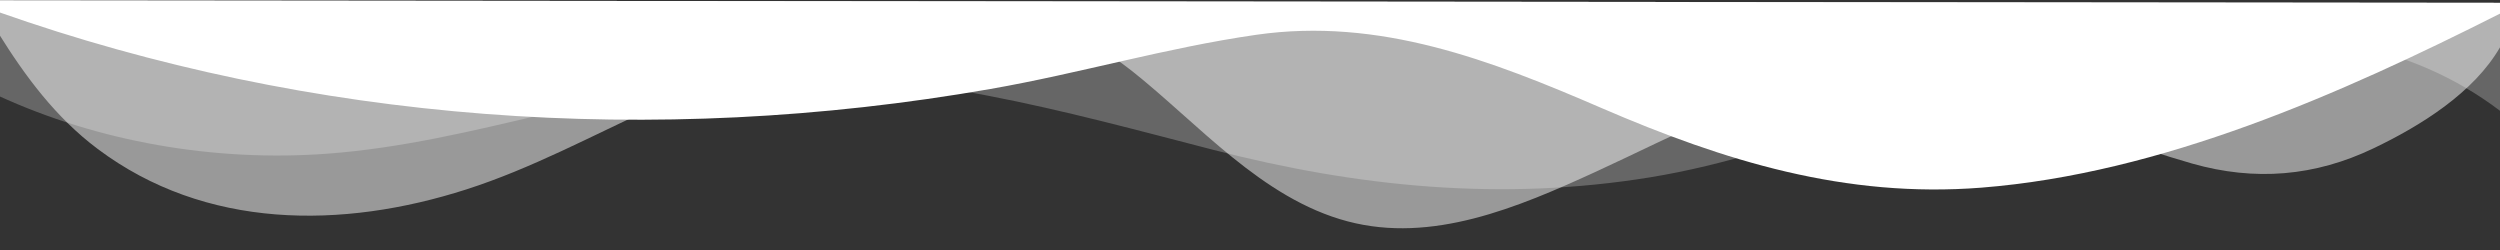 <svg width="1728" height="173" viewBox="0 0 1728 173" fill="none" xmlns="http://www.w3.org/2000/svg">
<rect x="0" y="0" width="1728" height="173" fill="#333333" stroke="none"/>
<g clip-path="url(#clip0_4_99)">
<path opacity="0.25" d="M-1.2 0.243L-1.266 66.136C67.575 97.805 147.977 112.077 226.395 106.218C327.801 98.675 422.913 58.997 524.476 53.133C630.896 47.032 737.078 77.372 838.883 103.636C938.685 129.357 1038.16 139.249 1140.64 122.554C1192.75 114.064 1241.33 97.258 1291.21 80.938C1424.76 37.241 1602.81 -18.511 1728.09 76.644L1728.17 1.955L-1.2 0.243Z" fill="white"/>
<path opacity="0.5" d="M-1.2 0.243L-1.223 22.748C17.482 52.816 38.553 81.221 67.426 102.872C141.907 158.775 236.431 158.484 322.322 130.925C367.228 116.521 408.957 93.901 451.605 74.399C510.603 47.411 573.778 9.04 640.219 3.882C692.479 -0.124 742.383 17.392 782.271 48.947C828.021 85.134 871.996 137.291 931.514 153.008C989.778 168.425 1048.76 143.601 1103.23 118.616C1157.7 93.631 1211.6 63.208 1271.79 57.502C1357.88 49.26 1435.01 90.233 1515.14 113.031C1558.65 125.401 1600.16 121.898 1640.66 102.479C1673 87.01 1709.88 64.213 1728.14 32.474L1728.17 1.955L-1.2 0.243Z" fill="white"/>
<path d="M-1.2 0.243L-1.208 8.257C214.787 84.442 451.347 102.213 684.477 61.519C746.457 50.705 805.893 32.999 868.419 24.036C953.458 11.836 1030.5 41.62 1106.96 74.663C1191.85 111.345 1275.52 137.078 1369.49 129.712C1494.2 119.871 1618.09 64.891 1728.16 9.342L1728.17 1.955L-1.2 0.243Z" fill="white"/>
</g>
<defs>
<clipPath id="clip0_4_99">
<rect width="1729.37" height="170.817" fill="white" transform="translate(-1.2 0.243) rotate(0.057)"/>
</clipPath>
</defs>
</svg>
